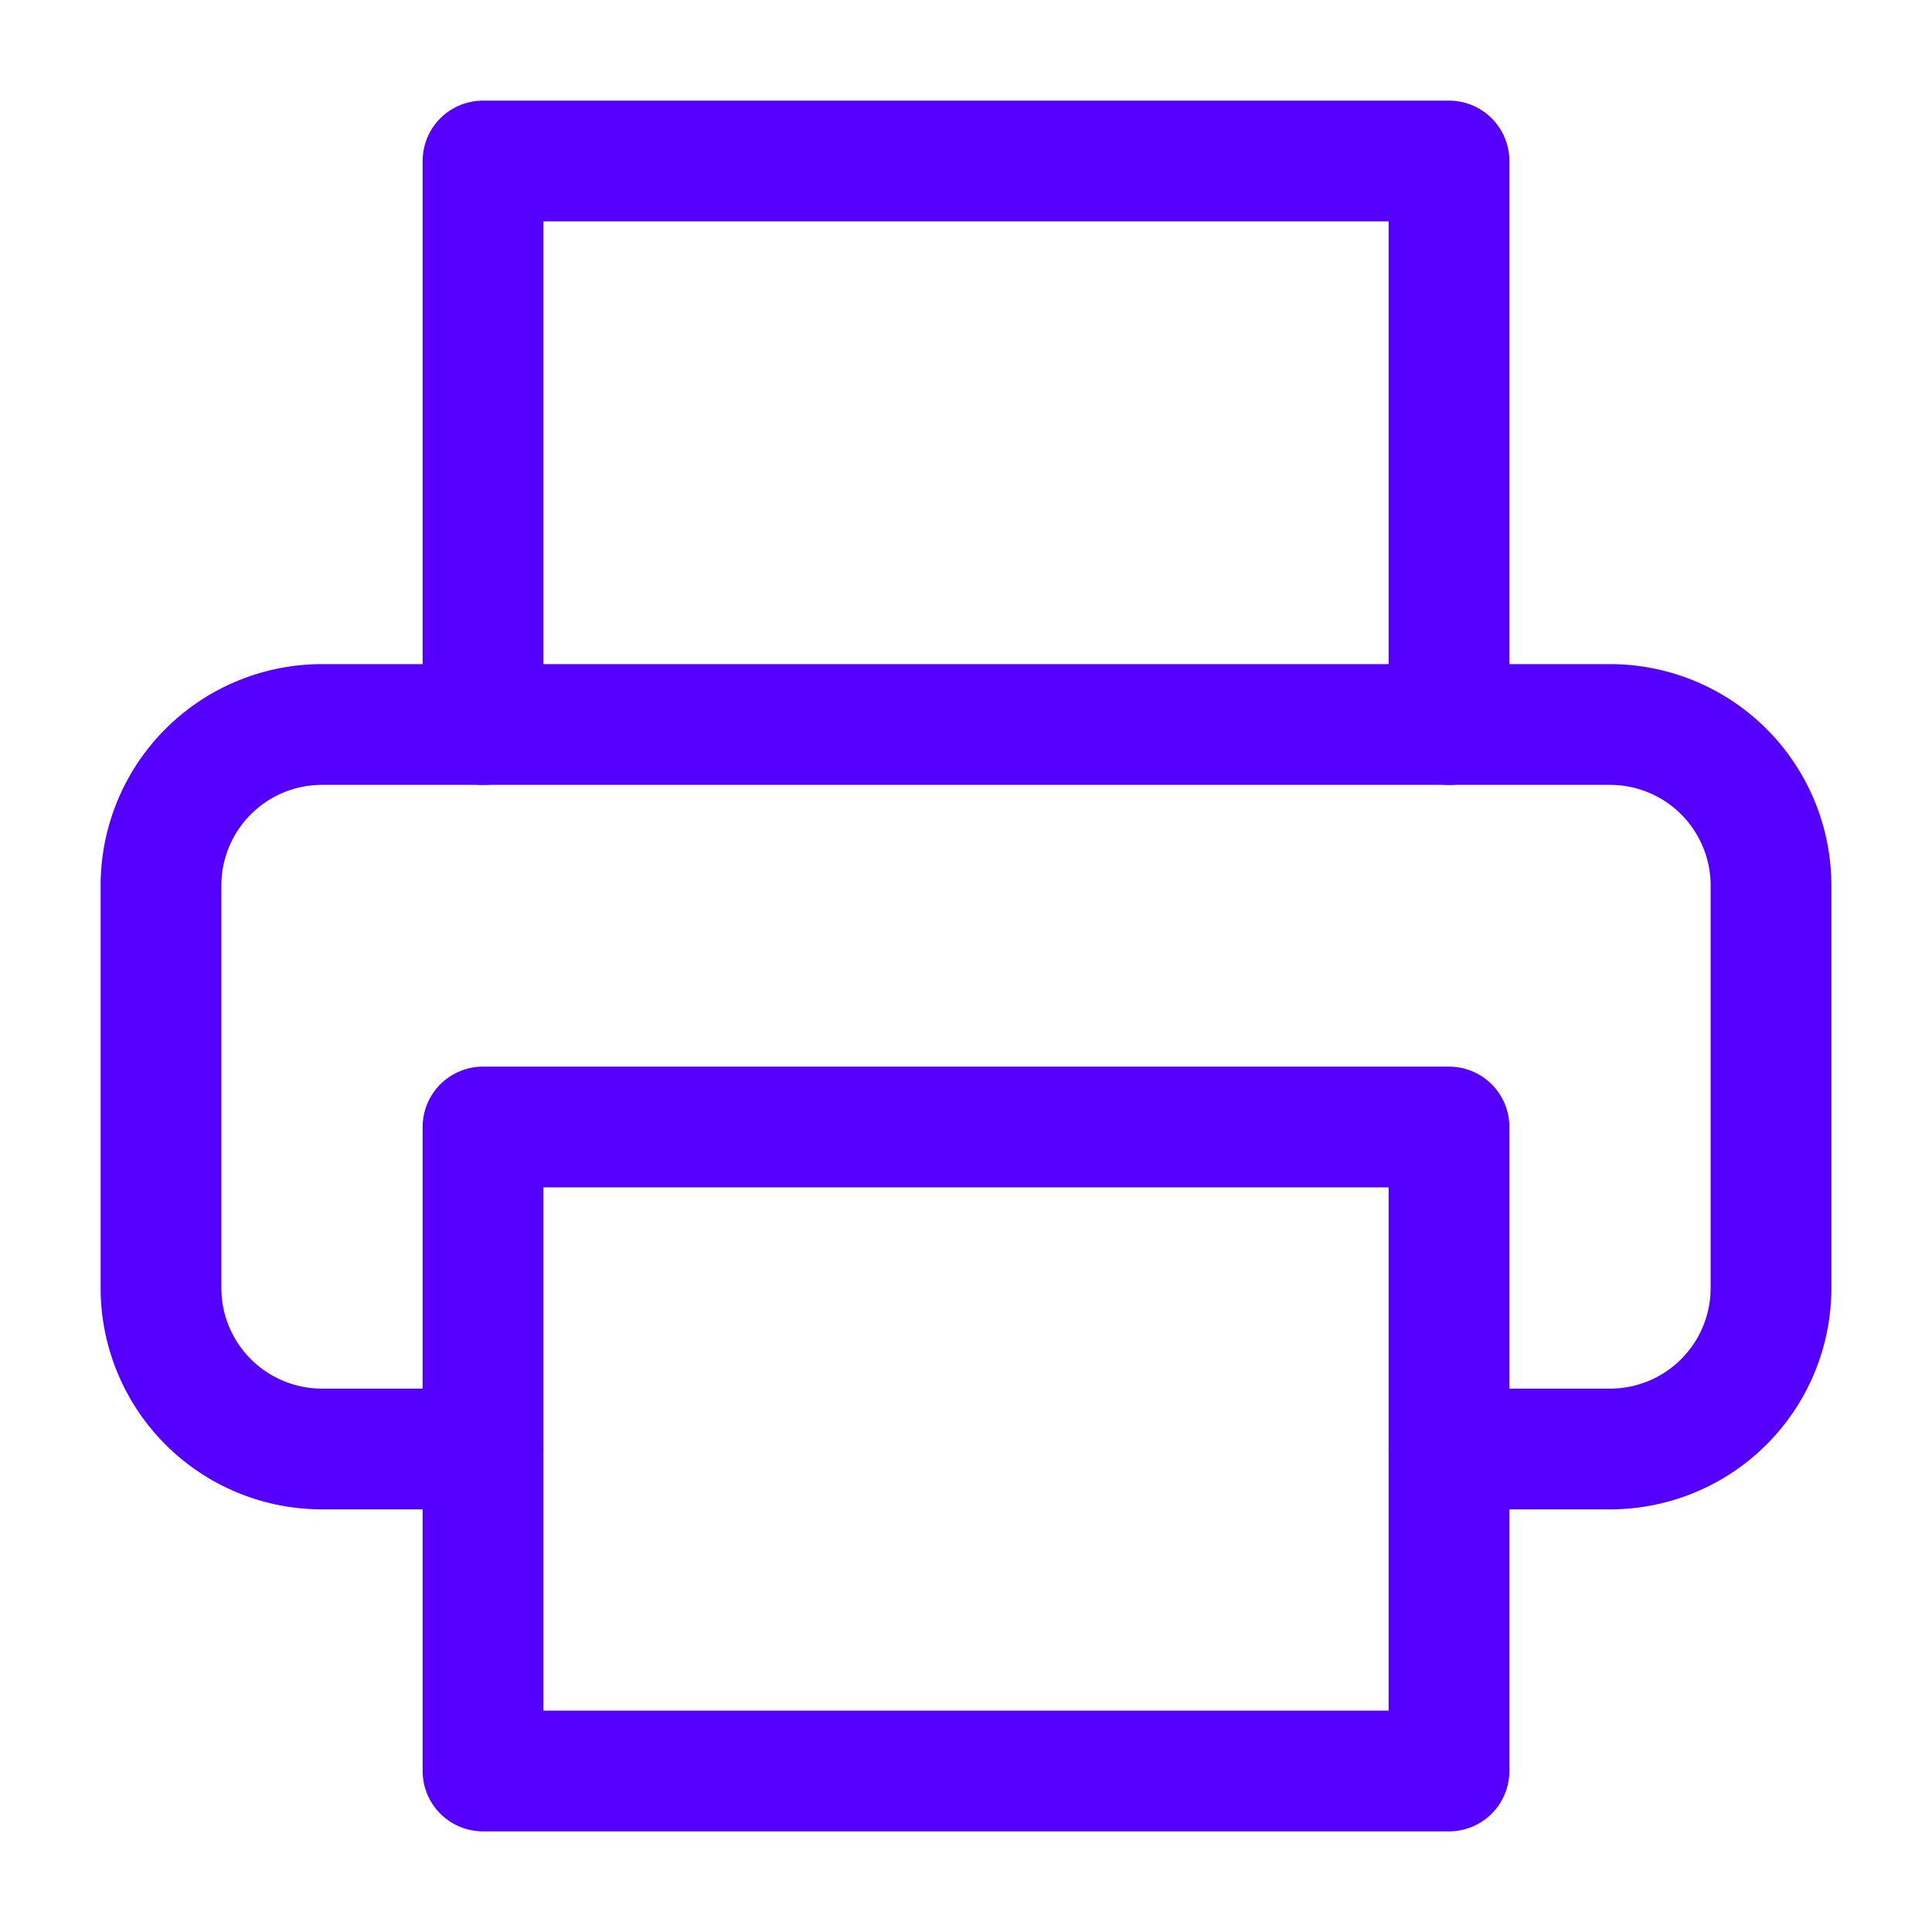 <svg fill="none" height="32" stroke="#50f" stroke-linecap="round" stroke-linejoin="round" stroke-width="1.5" viewBox="0 0 24 24" width="32" xmlns="http://www.w3.org/2000/svg"><path d="m6 9v-7h12v7"/><path d="m6 18h-2a2 2 0 0 1 -2-2v-5a2 2 0 0 1 2-2h16a2 2 0 0 1 2 2v5a2 2 0 0 1 -2 2h-2"/><path d="m6 14h12v8h-12z"/></svg>